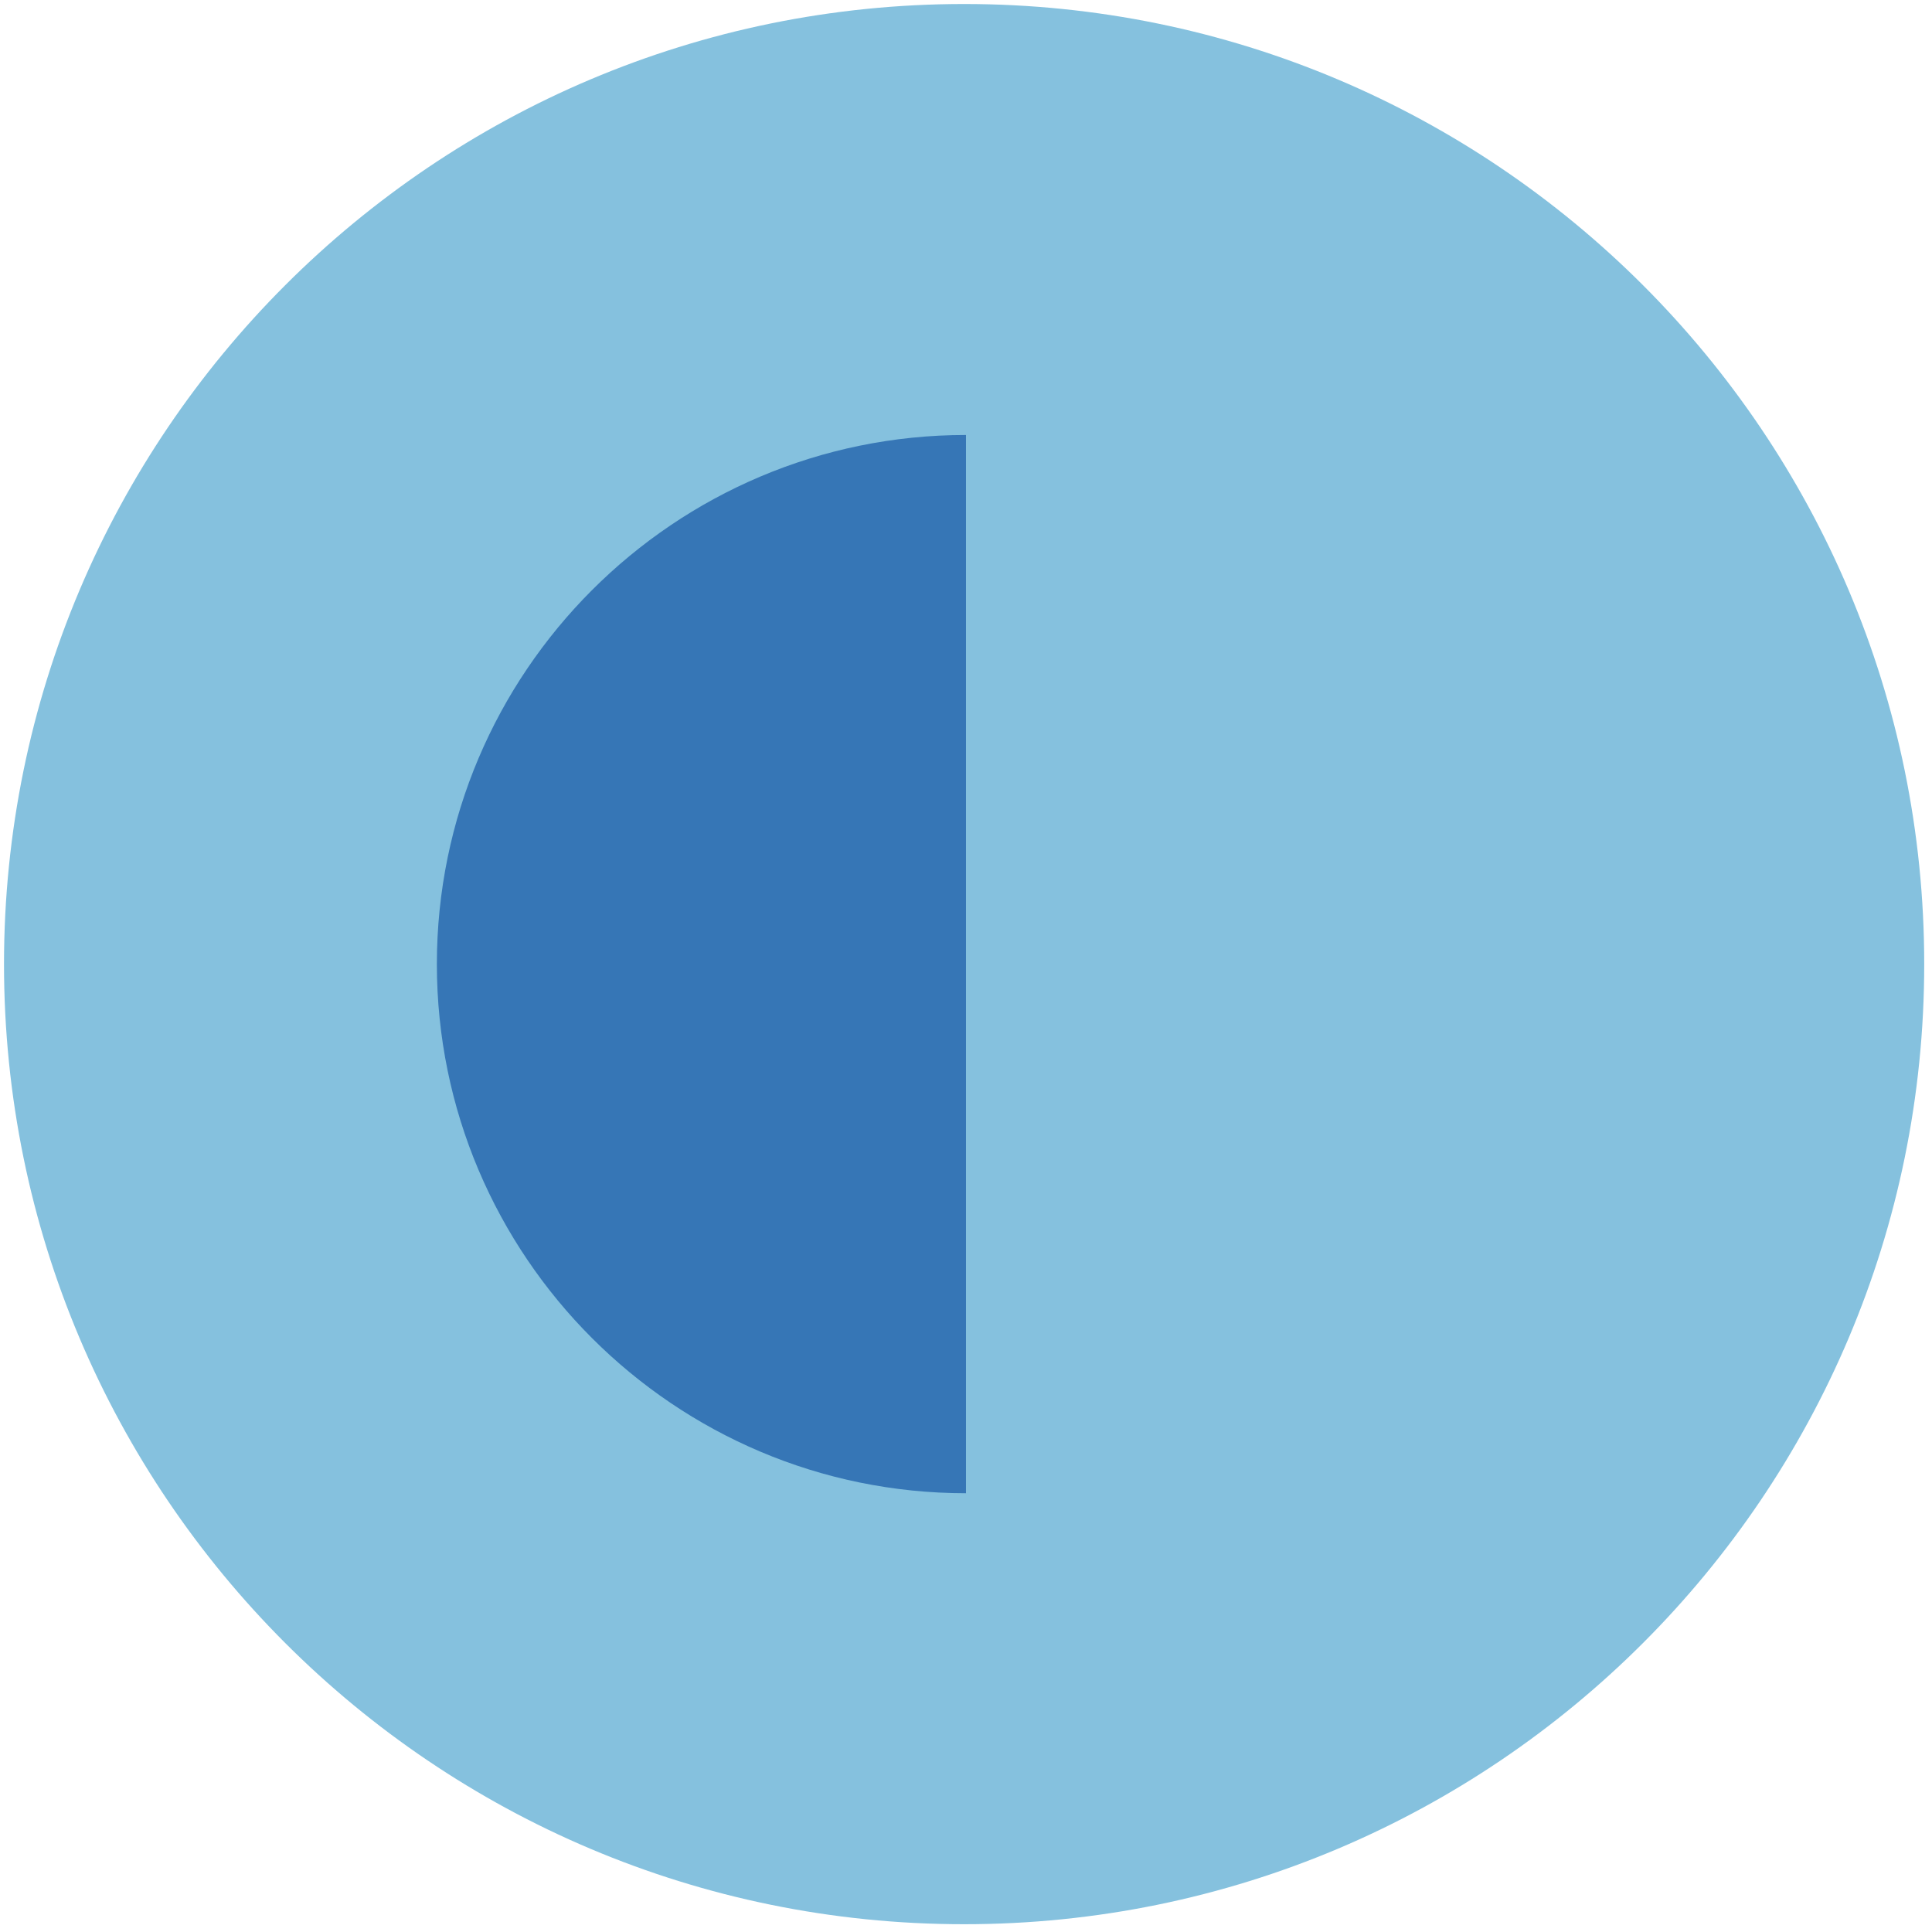 <svg width="164" height="164" viewBox="0 0 164 164" fill="none" xmlns="http://www.w3.org/2000/svg">
<path d="M81.84 163.34C126.851 163.34 163.34 126.851 163.34 81.84C163.34 36.829 126.851 0.34 81.84 0.34C36.829 0.34 0.34 36.829 0.34 81.84C0.34 126.851 36.829 163.34 81.84 163.34Z" fill="#85C1DE"/>
<path d="M81.999 126.755C57.229 126.755 37.084 106.611 37.084 81.84C37.084 57.069 57.229 36.924 81.999 36.924V126.755Z" fill="#3676B6"/>
</svg>
